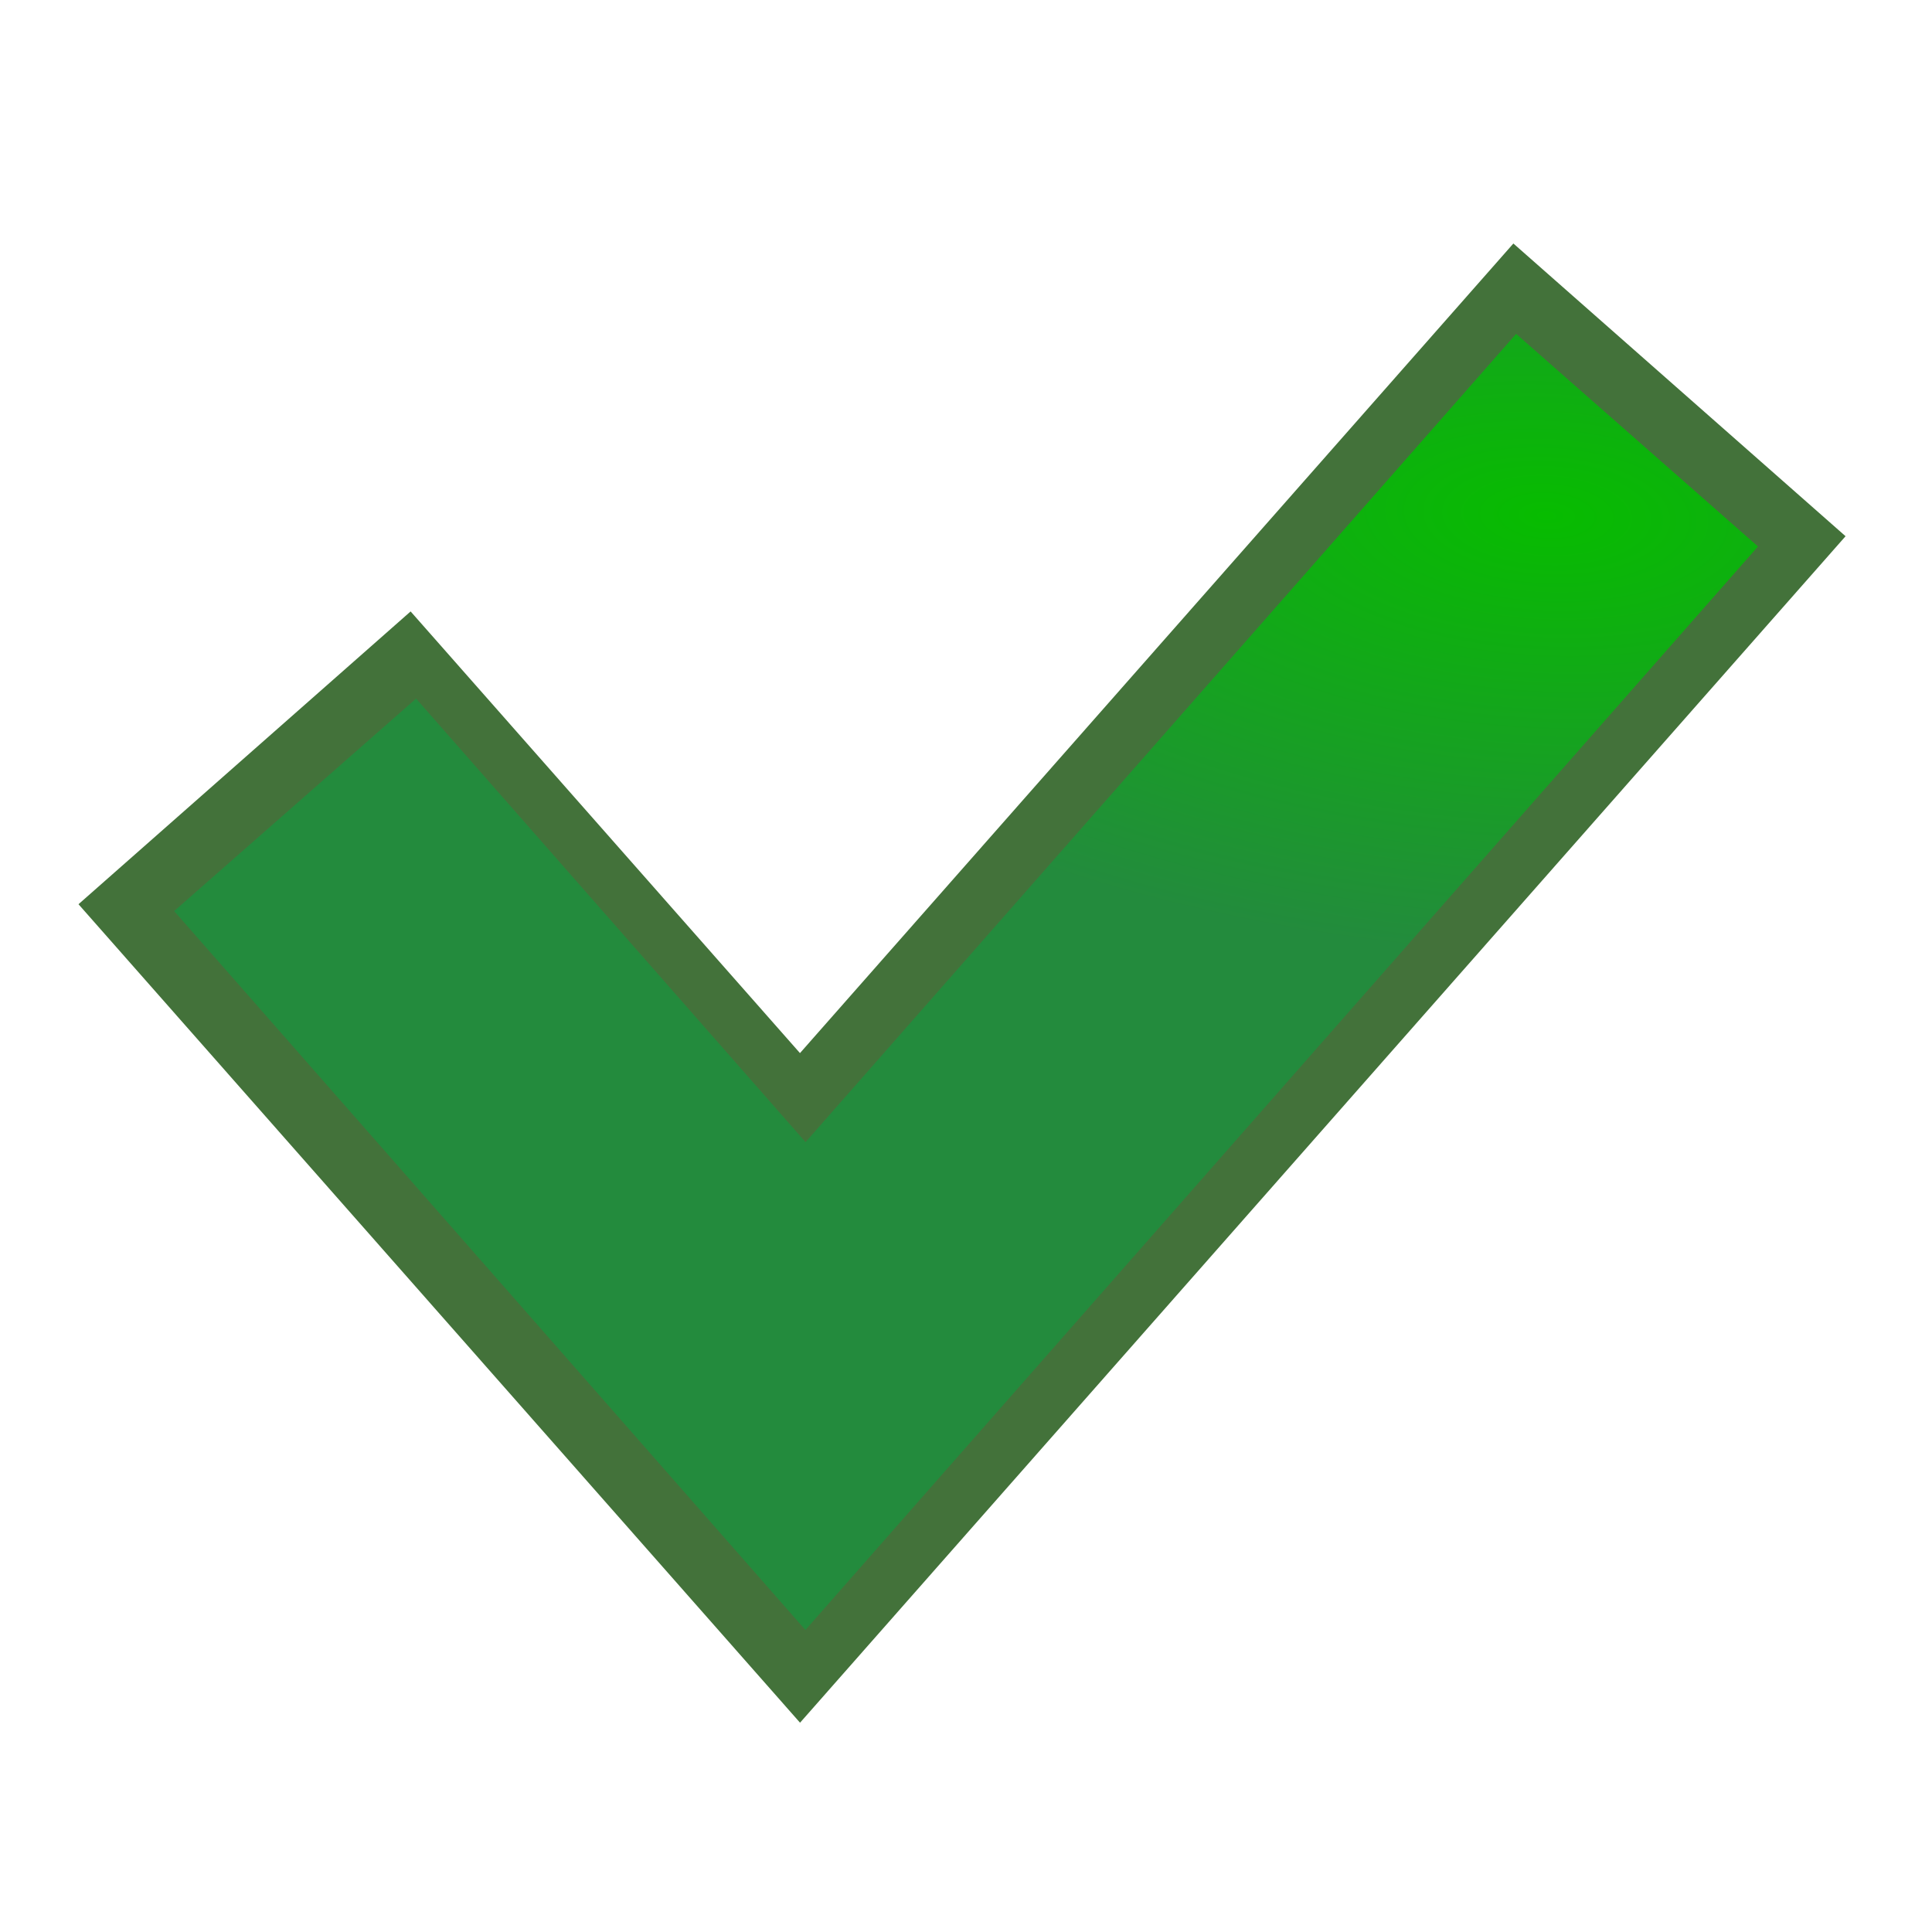 <svg xmlns="http://www.w3.org/2000/svg" xmlns:xlink="http://www.w3.org/1999/xlink" height="24" width="24"><defs><radialGradient gradientUnits="userSpaceOnUse" gradientTransform="matrix(1.175 .056 -.027 .557 .307 2.65)" r="9.837" fy="5.107" fx="16.205" cy="5.107" cx="16.205" id="b" xlink:href="#a"/><linearGradient id="a"><stop offset="0" stop-color="#07bc00"/><stop offset="1" stop-color="#238b3d"/></linearGradient></defs><path d="M3.038 9.414l6.9 7.827L20.863 4.843" fill="none" stroke="#43723a" stroke-width="5.5"/><path d="M3.666 9.998l6.34 7.22 10.33-11.75" fill="none" stroke="url(#b)" stroke-width="4"/></svg>